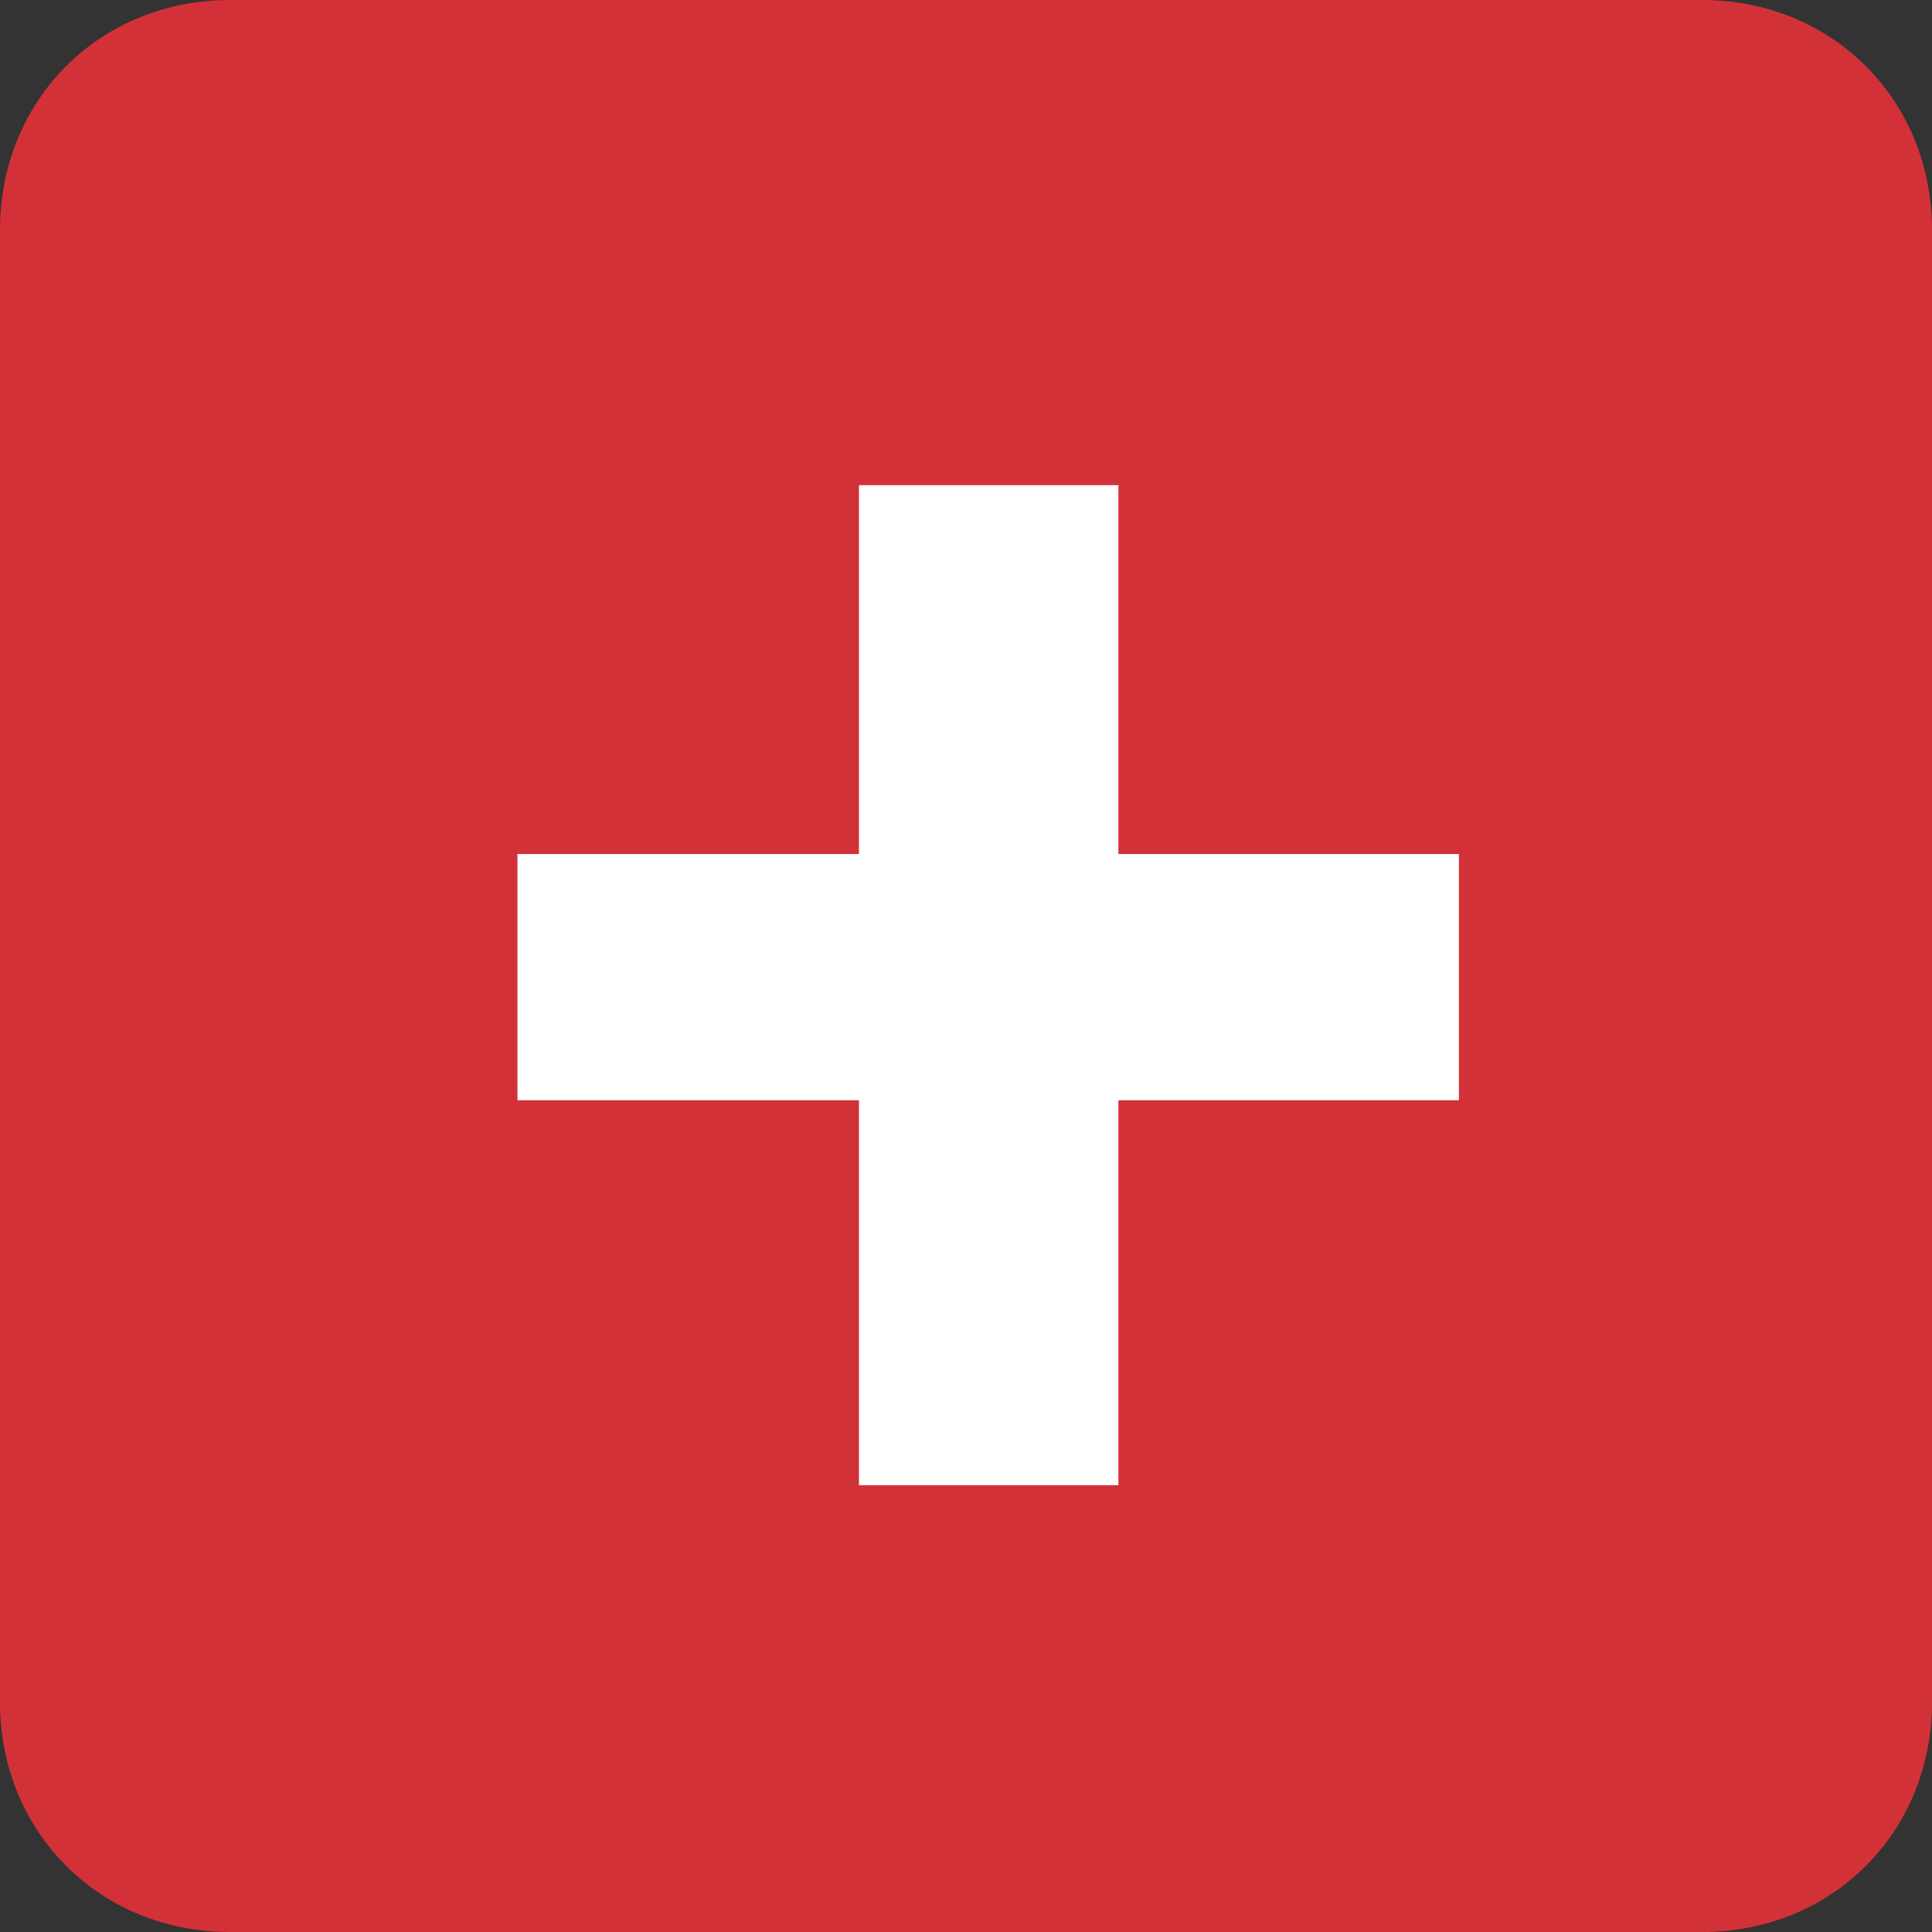 <svg width="25" height="25" viewBox="0 0 25 25" fill="none" xmlns="http://www.w3.org/2000/svg">
<rect x="0" y="0" width="25" height="25" fill="#333333" stroke="none"/>
<path d="M22.024 25H2.976C1.29 25 0 23.71 0 22.024V2.976C0 1.29 1.29 0 2.976 0H22.024C23.71 0 25 1.29 25 2.976V22.024C25 23.71 23.71 25 22.024 25Z" fill="#D33138"/>
<path d="M14.472 11.051H18.878V14.237H14.472V19.218H11.115V14.237H6.696V11.051H11.115V6.278H14.472V11.051Z" fill="white"/>
</svg>
